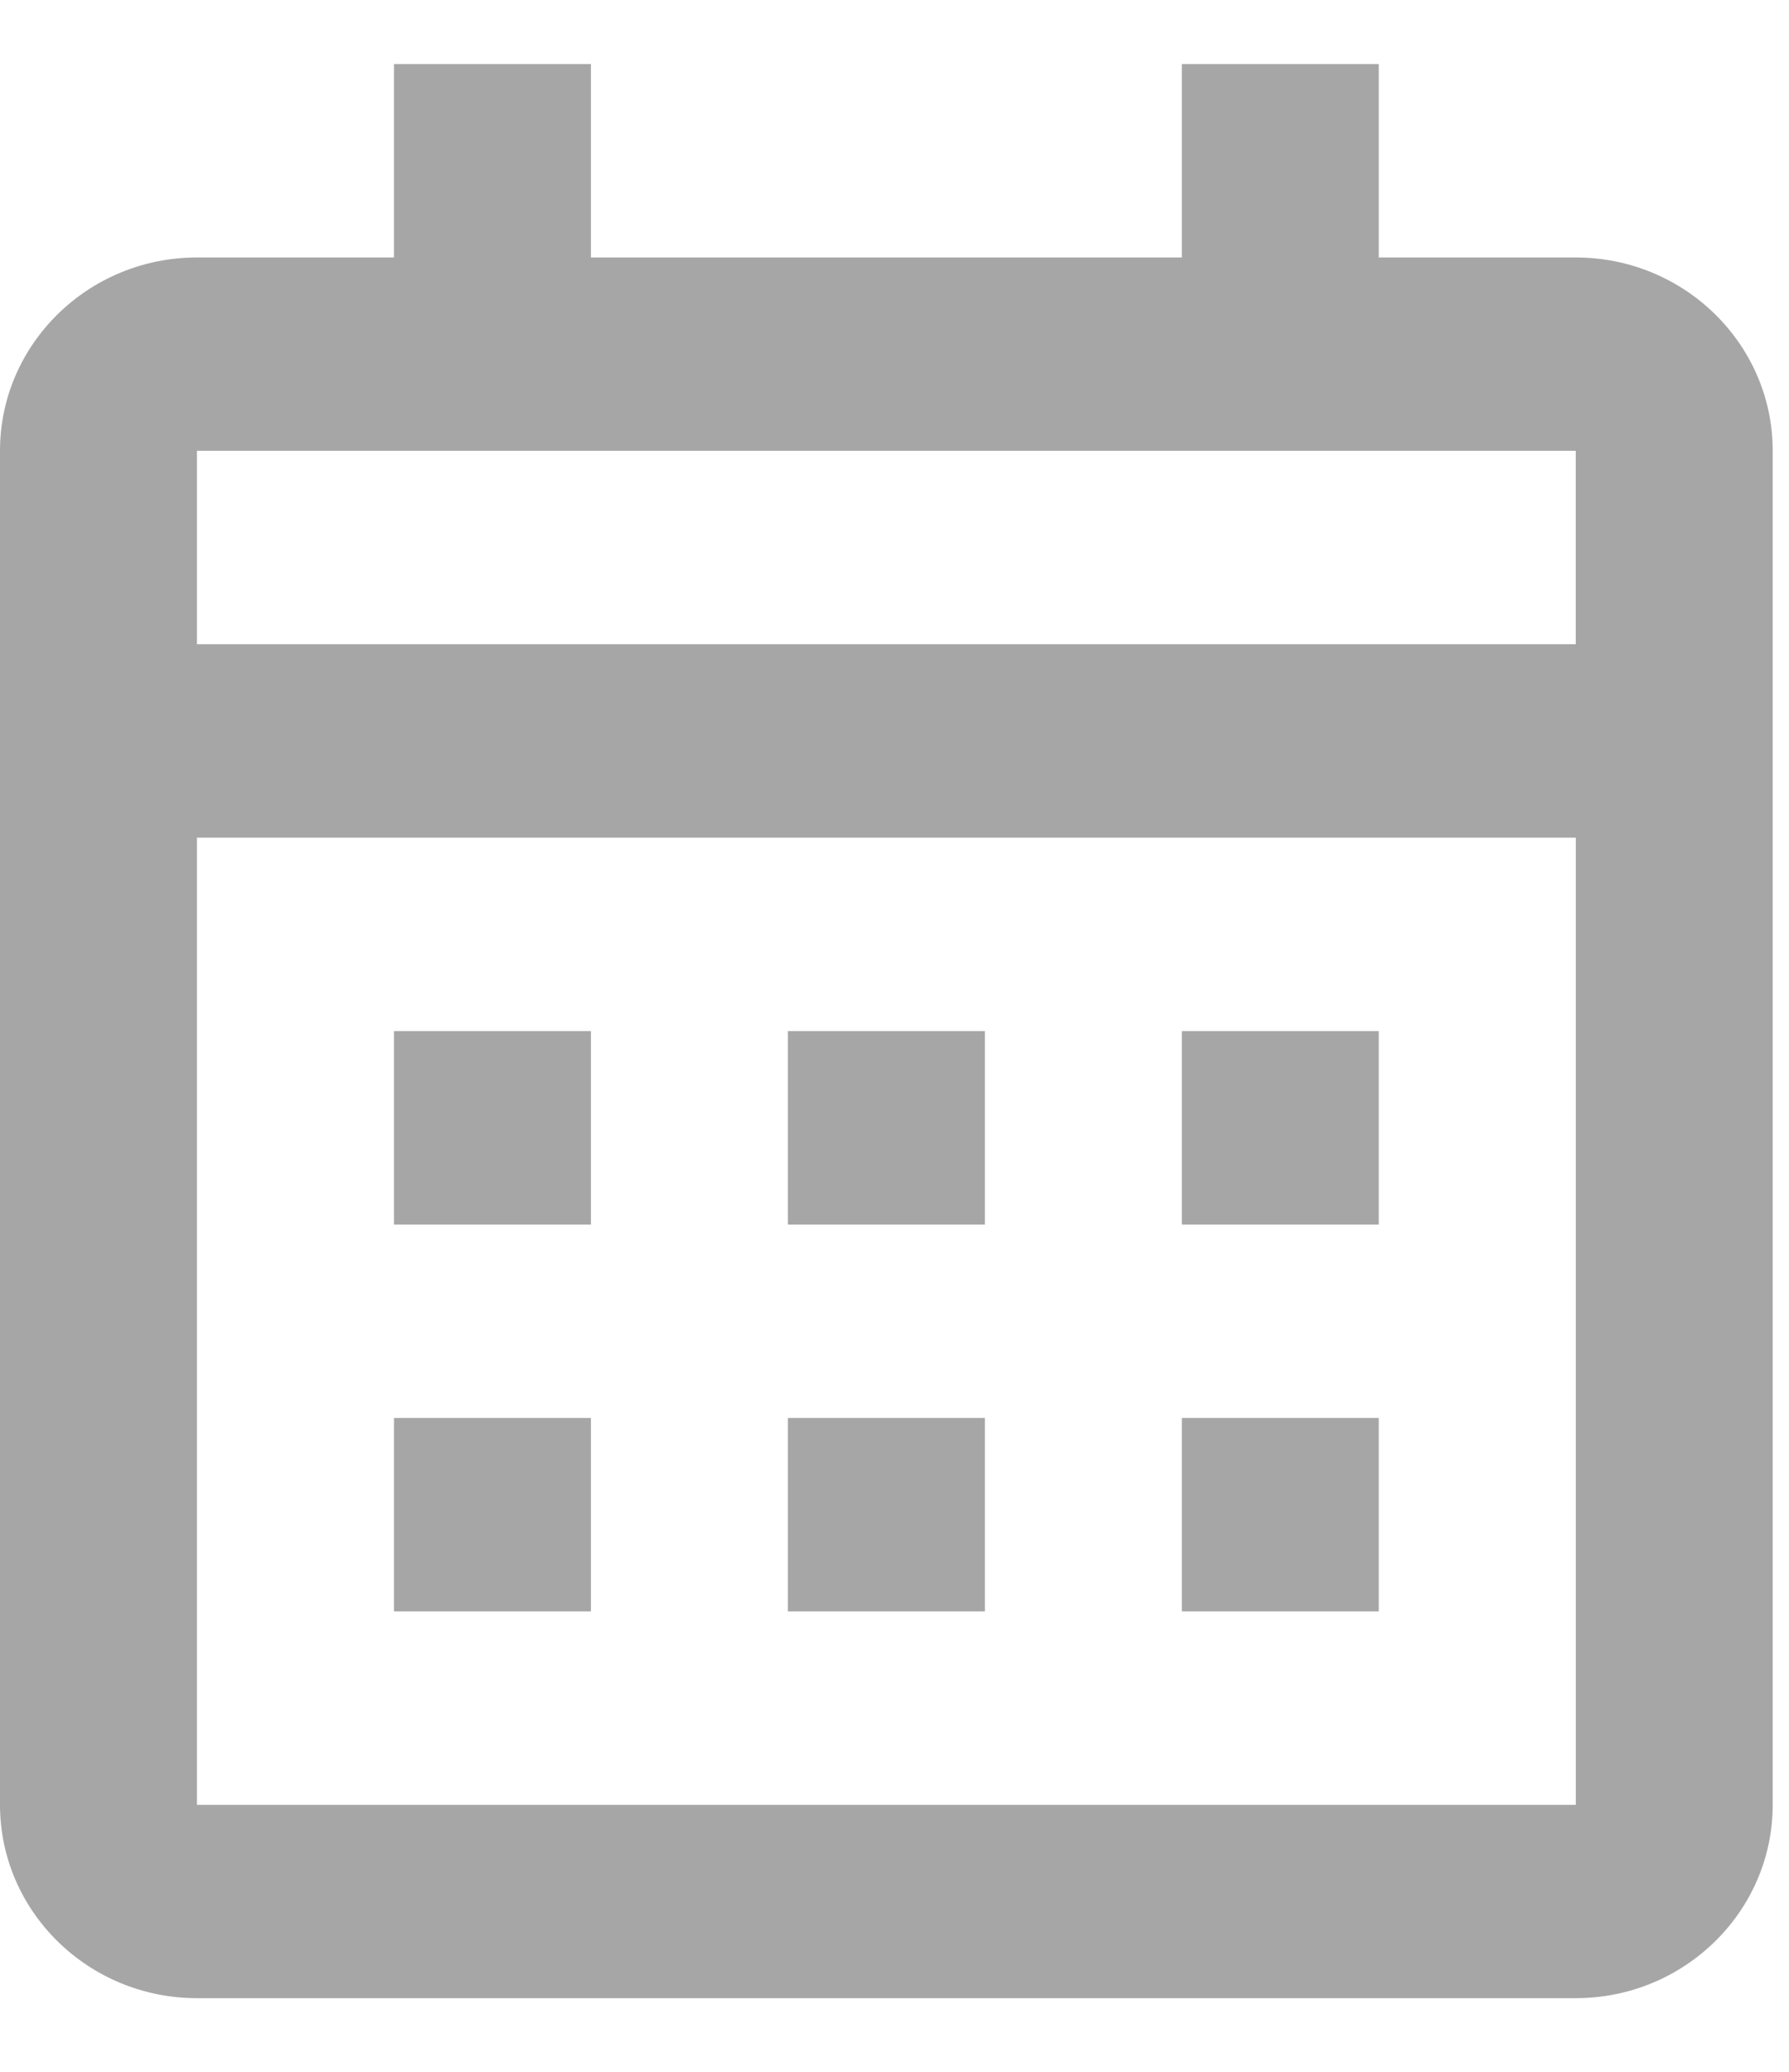 <svg width="19" height="22" viewBox="0 0 19 22" fill="none" xmlns="http://www.w3.org/2000/svg">
<path d="M4.184 10.949H6.276V13.003H4.184V10.949Z" fill="#A6A6A6"/>
<path d="M4.184 15.057H6.276V17.111H4.184V15.057Z" fill="#A6A6A6"/>
<path d="M10.46 10.949H8.368V13.003H10.46V10.949Z" fill="#A6A6A6"/>
<path d="M8.368 15.057H10.46V17.111H8.368V15.057Z" fill="#A6A6A6"/>
<path d="M14.643 10.949H12.552V13.003H14.643V10.949Z" fill="#A6A6A6"/>
<path d="M12.552 15.057H14.643V17.111H12.552V15.057Z" fill="#A6A6A6"/>
<path fill-rule="evenodd" clip-rule="evenodd" d="M16.735 21.218H2.092C0.938 21.218 0 20.297 0 19.165V4.787C0 3.655 0.938 2.734 2.092 2.734H4.184V0.68H6.276V2.734H12.552V0.68H14.643V2.734H16.735C17.889 2.734 18.827 3.655 18.827 4.787V19.165C18.827 20.297 17.889 21.218 16.735 21.218ZM16.735 6.841L16.735 4.787H2.092V6.841H16.735ZM16.736 8.895L16.736 19.165H2.092V8.895H16.736Z" fill="#A6A6A6"/>
</svg>

